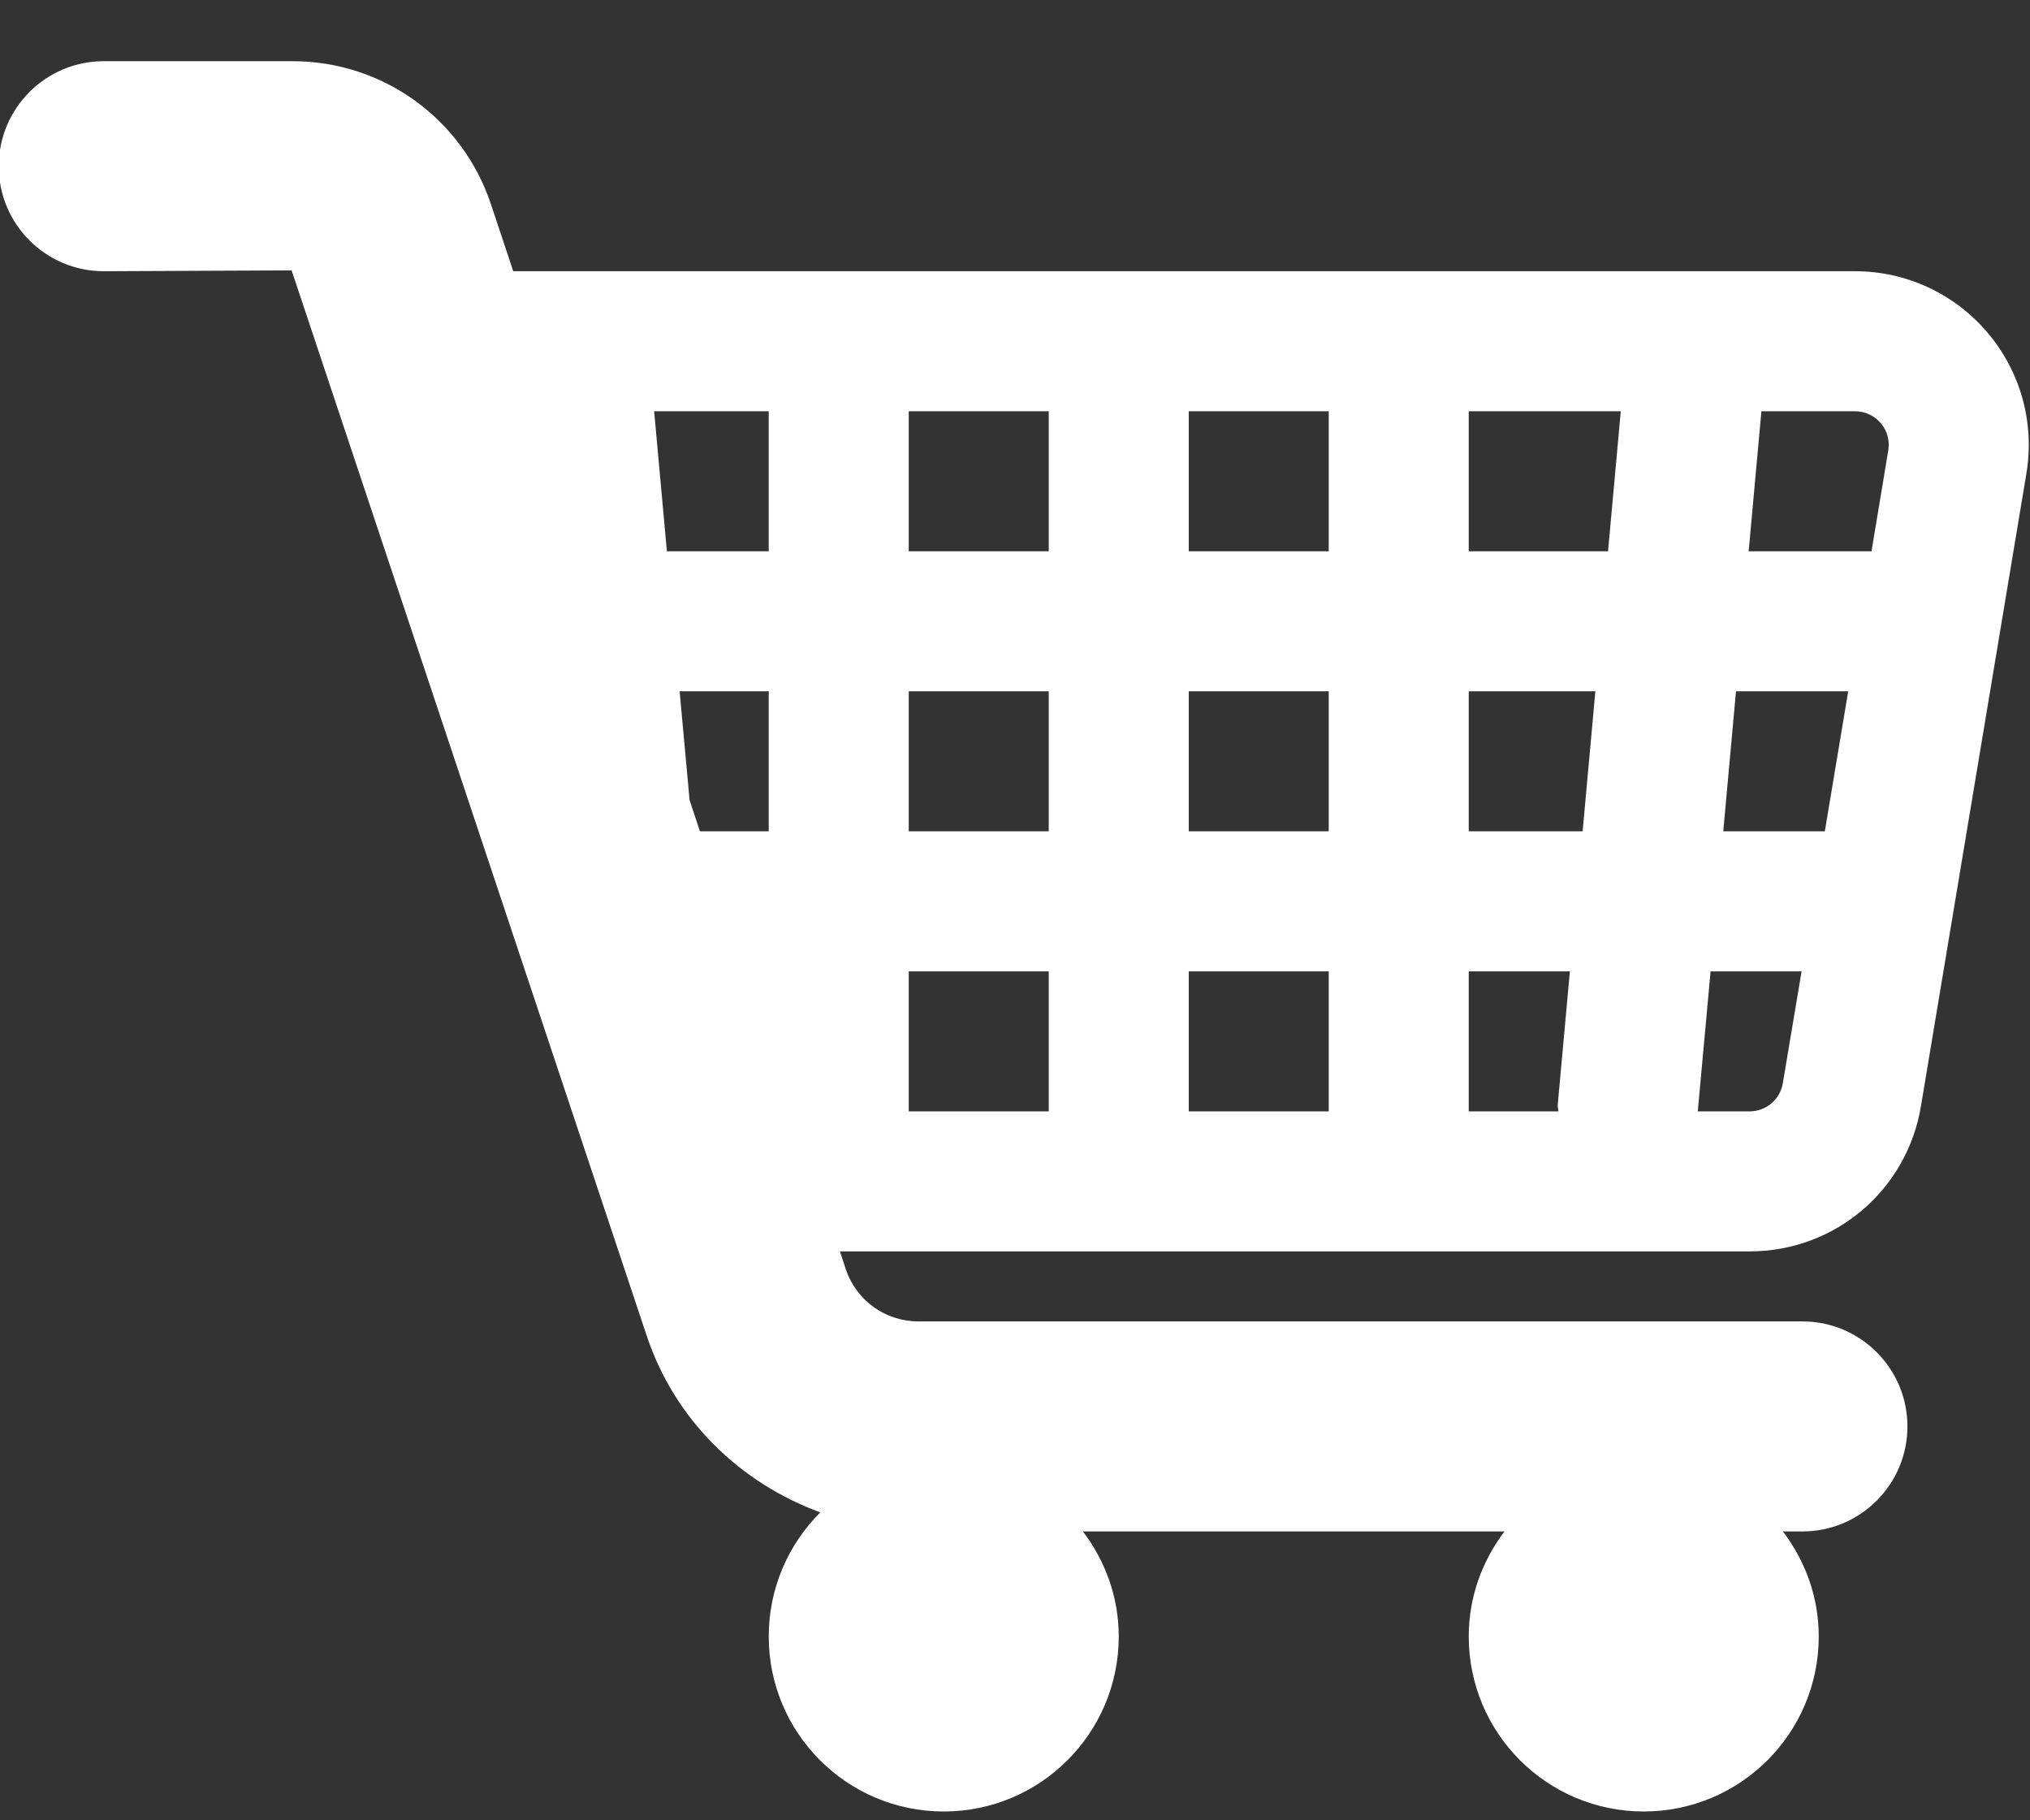 <?xml version="1.0" encoding="UTF-8" standalone="no"?>
<svg width="29px" height="26px" viewBox="0 0 29 26" version="1.1" xmlns="http://www.w3.org/2000/svg" xmlns:xlink="http://www.w3.org/1999/xlink">
    <rect x="0" y="0" width="29" height="26" fill="#333333" stroke="none"/>
    <!-- Generator: Sketch 3.7 (28169) - http://www.bohemiancoding.com/sketch -->
    <title>Shape</title>
    <desc>Created with Sketch.</desc>
    <defs></defs>
    <g id="Photos" stroke="none" stroke-width="1" fill="none" fill-rule="evenodd">
        <g id="Desktop-HD" transform="translate(-930, -557)" fill="#FFFFFF">
            <g id="Group-3" transform="translate(326, 332)">
                <g id="button_buy" transform="translate(94, 194.734)">
                    <g id="Group-2" transform="translate(60, 28)">
                        <g id="shopping-cart" transform="translate(449.481, 3)">
                            <g id="Group">
                                <g id="shopping-cart">
                                    <path d="M28.913,4.018 C28.44,3.46 27.75,3.14 27.02,3.14 L7.851,3.14 L7.531,2.179 C7.123,0.959 5.986,0.14 4.701,0.14 L2.001,0.14 C1.173,0.14 0.501,0.812 0.501,1.64 C0.501,2.468 1.173,3.14 2.001,3.14 L4.685,3.128 L9.756,18.34 C10.157,19.548 11.092,20.448 12.238,20.868 C11.783,21.321 11.501,21.948 11.501,22.64 C11.501,24.021 12.62,25.14 14.001,25.14 C15.382,25.14 16.501,24.021 16.501,22.64 C16.501,22.075 16.307,21.559 15.989,21.14 L22.012,21.14 C21.695,21.559 21.501,22.075 21.501,22.64 C21.501,24.021 22.62,25.14 24.001,25.14 C25.382,25.14 26.501,24.021 26.501,22.64 C26.501,22.075 26.307,21.559 25.989,21.14 L26.268,21.14 C27.096,21.14 27.768,20.468 27.768,19.64 C27.768,18.812 27.096,18.14 26.268,18.14 L13.638,18.14 C13.166,18.14 12.75,17.84 12.601,17.392 L12.518,17.14 L25.513,17.14 C26.732,17.14 27.761,16.268 27.961,15.066 L29.467,6.032 C29.588,5.31 29.387,4.577 28.913,4.018 L28.913,4.018 Z M11.501,11.14 L10.518,11.14 L10.37,10.694 L10.228,9.14 L11.501,9.14 L11.501,11.14 L11.501,11.14 Z M11.501,7.14 L10.046,7.14 L9.864,5.14 L11.501,5.14 L11.501,7.14 L11.501,7.14 Z M15.501,15.14 L13.501,15.14 L13.501,13.14 L15.501,13.14 L15.501,15.14 L15.501,15.14 Z M15.501,11.14 L13.501,11.14 L13.501,9.14 L15.501,9.14 L15.501,11.14 L15.501,11.14 Z M15.501,7.14 L13.501,7.14 L13.501,5.14 L15.501,5.14 L15.501,7.14 L15.501,7.14 Z M19.501,15.14 L17.501,15.14 L17.501,13.14 L19.501,13.14 L19.501,15.14 L19.501,15.14 Z M19.501,11.14 L17.501,11.14 L17.501,9.14 L19.501,9.14 L19.501,11.14 L19.501,11.14 Z M19.501,7.14 L17.501,7.14 L17.501,5.14 L19.501,5.14 L19.501,7.14 L19.501,7.14 Z M22.782,15.14 L21.501,15.14 L21.501,13.14 L22.946,13.14 L22.772,15.049 C22.77,15.08 22.782,15.109 22.782,15.14 L22.782,15.14 Z M23.128,11.14 L21.501,11.14 L21.501,9.14 L23.31,9.14 L23.128,11.14 L23.128,11.14 Z M23.491,7.14 L21.501,7.14 L21.501,5.14 L23.673,5.14 L23.491,7.14 L23.491,7.14 Z M25.988,14.738 C25.949,14.971 25.749,15.14 25.513,15.14 L24.773,15.14 L24.956,13.14 L26.256,13.14 L25.988,14.738 L25.988,14.738 Z M26.588,11.14 L25.137,11.14 L25.319,9.14 L26.922,9.14 L26.588,11.14 L26.588,11.14 Z M27.255,7.14 L25.5,7.14 L25.682,5.14 L27.02,5.14 C27.162,5.14 27.296,5.203 27.388,5.311 C27.479,5.418 27.518,5.561 27.494,5.702 L27.255,7.14 L27.255,7.14 Z" id="Shape"></path>
                                </g>
                            </g>
                        </g>
                    </g>
                </g>
            </g>
        </g>
    </g>
</svg>